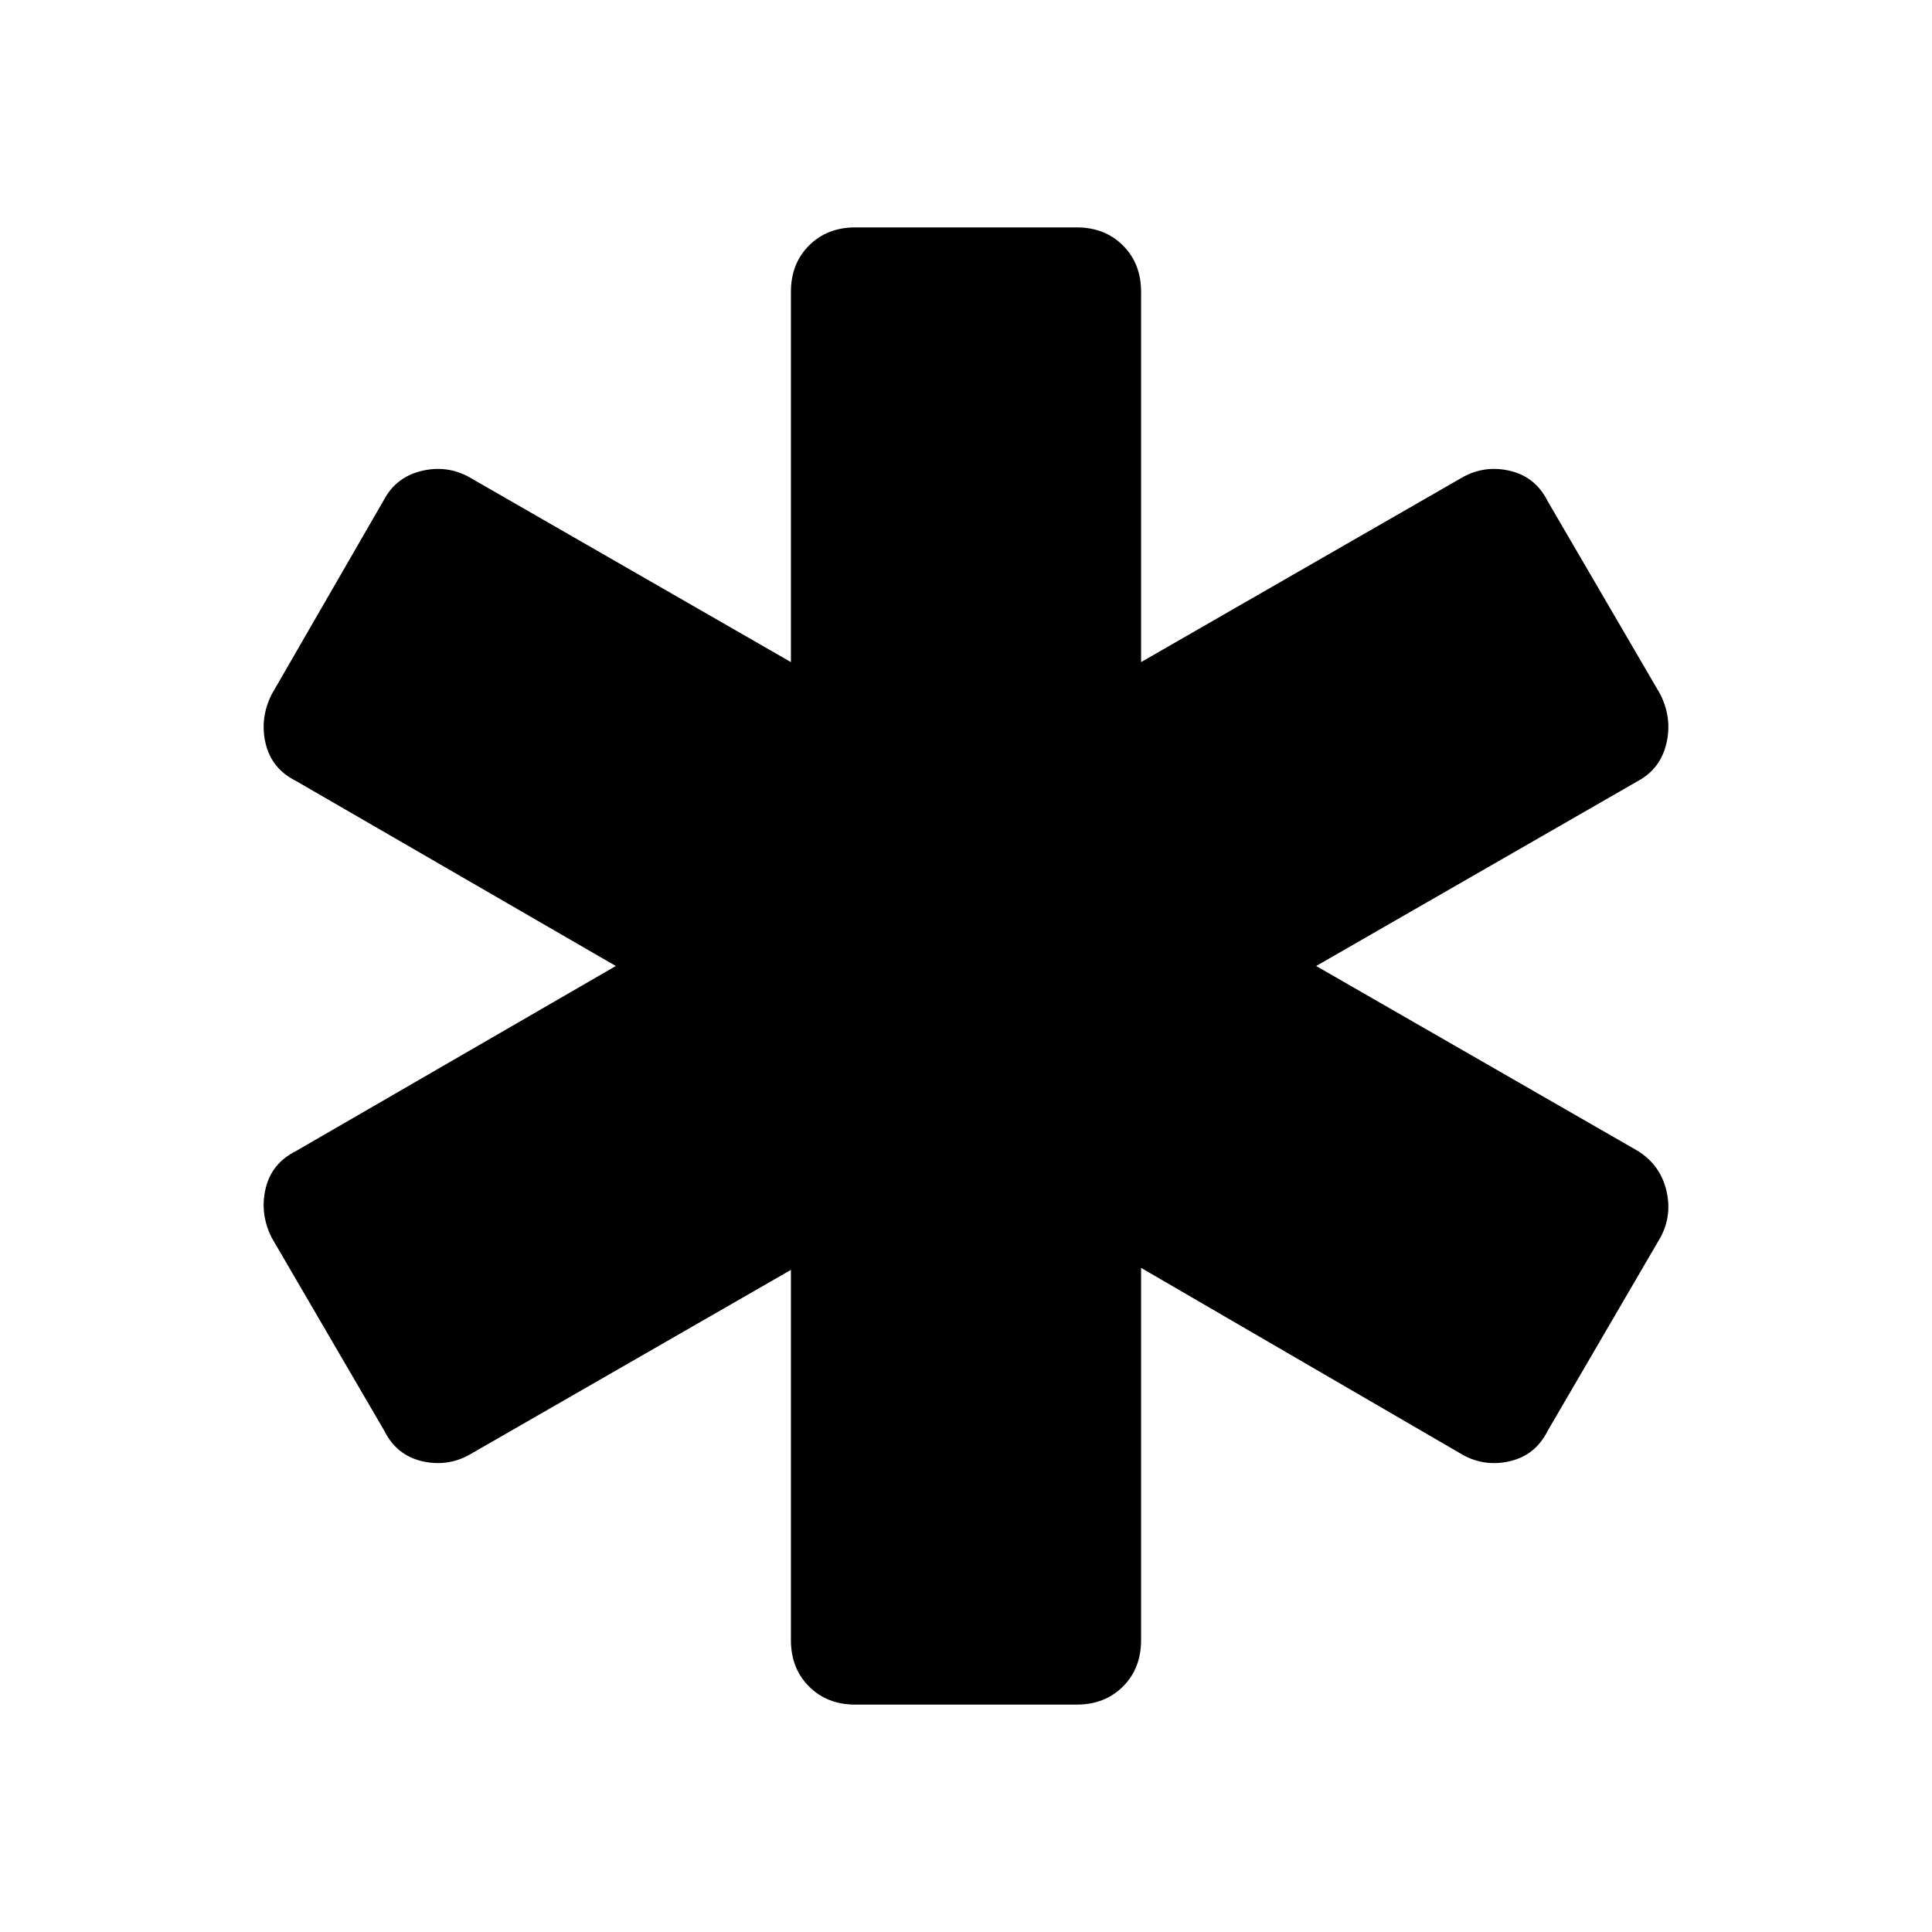 <svg xmlns="http://www.w3.org/2000/svg" height="40" width="40"><path d="M17.708 35.292q-.583 0-.958-.375t-.375-.959v-7.666l-6.667 3.833q-.458.25-.979.125-.521-.125-.771-.625l-2.333-4q-.25-.5-.125-1.021.125-.521.625-.771L12.75 20l-6.625-3.833q-.5-.25-.625-.771t.125-1.021l2.333-4.042q.25-.458.771-.583.521-.125.979.125l6.667 3.833V6.042q0-.584.375-.959t.958-.375h4.584q.583 0 .958.375t.375.959v7.666l6.667-3.833q.458-.25.979-.125.521.125.771.625l2.333 4q.25.5.125 1.021-.125.521-.583.771L27.25 20l6.667 3.833q.458.292.583.813.125.521-.125.979l-2.333 4q-.25.5-.771.625t-.979-.125l-6.667-3.875v7.708q0 .584-.375.959t-.958.375Z"/></svg>